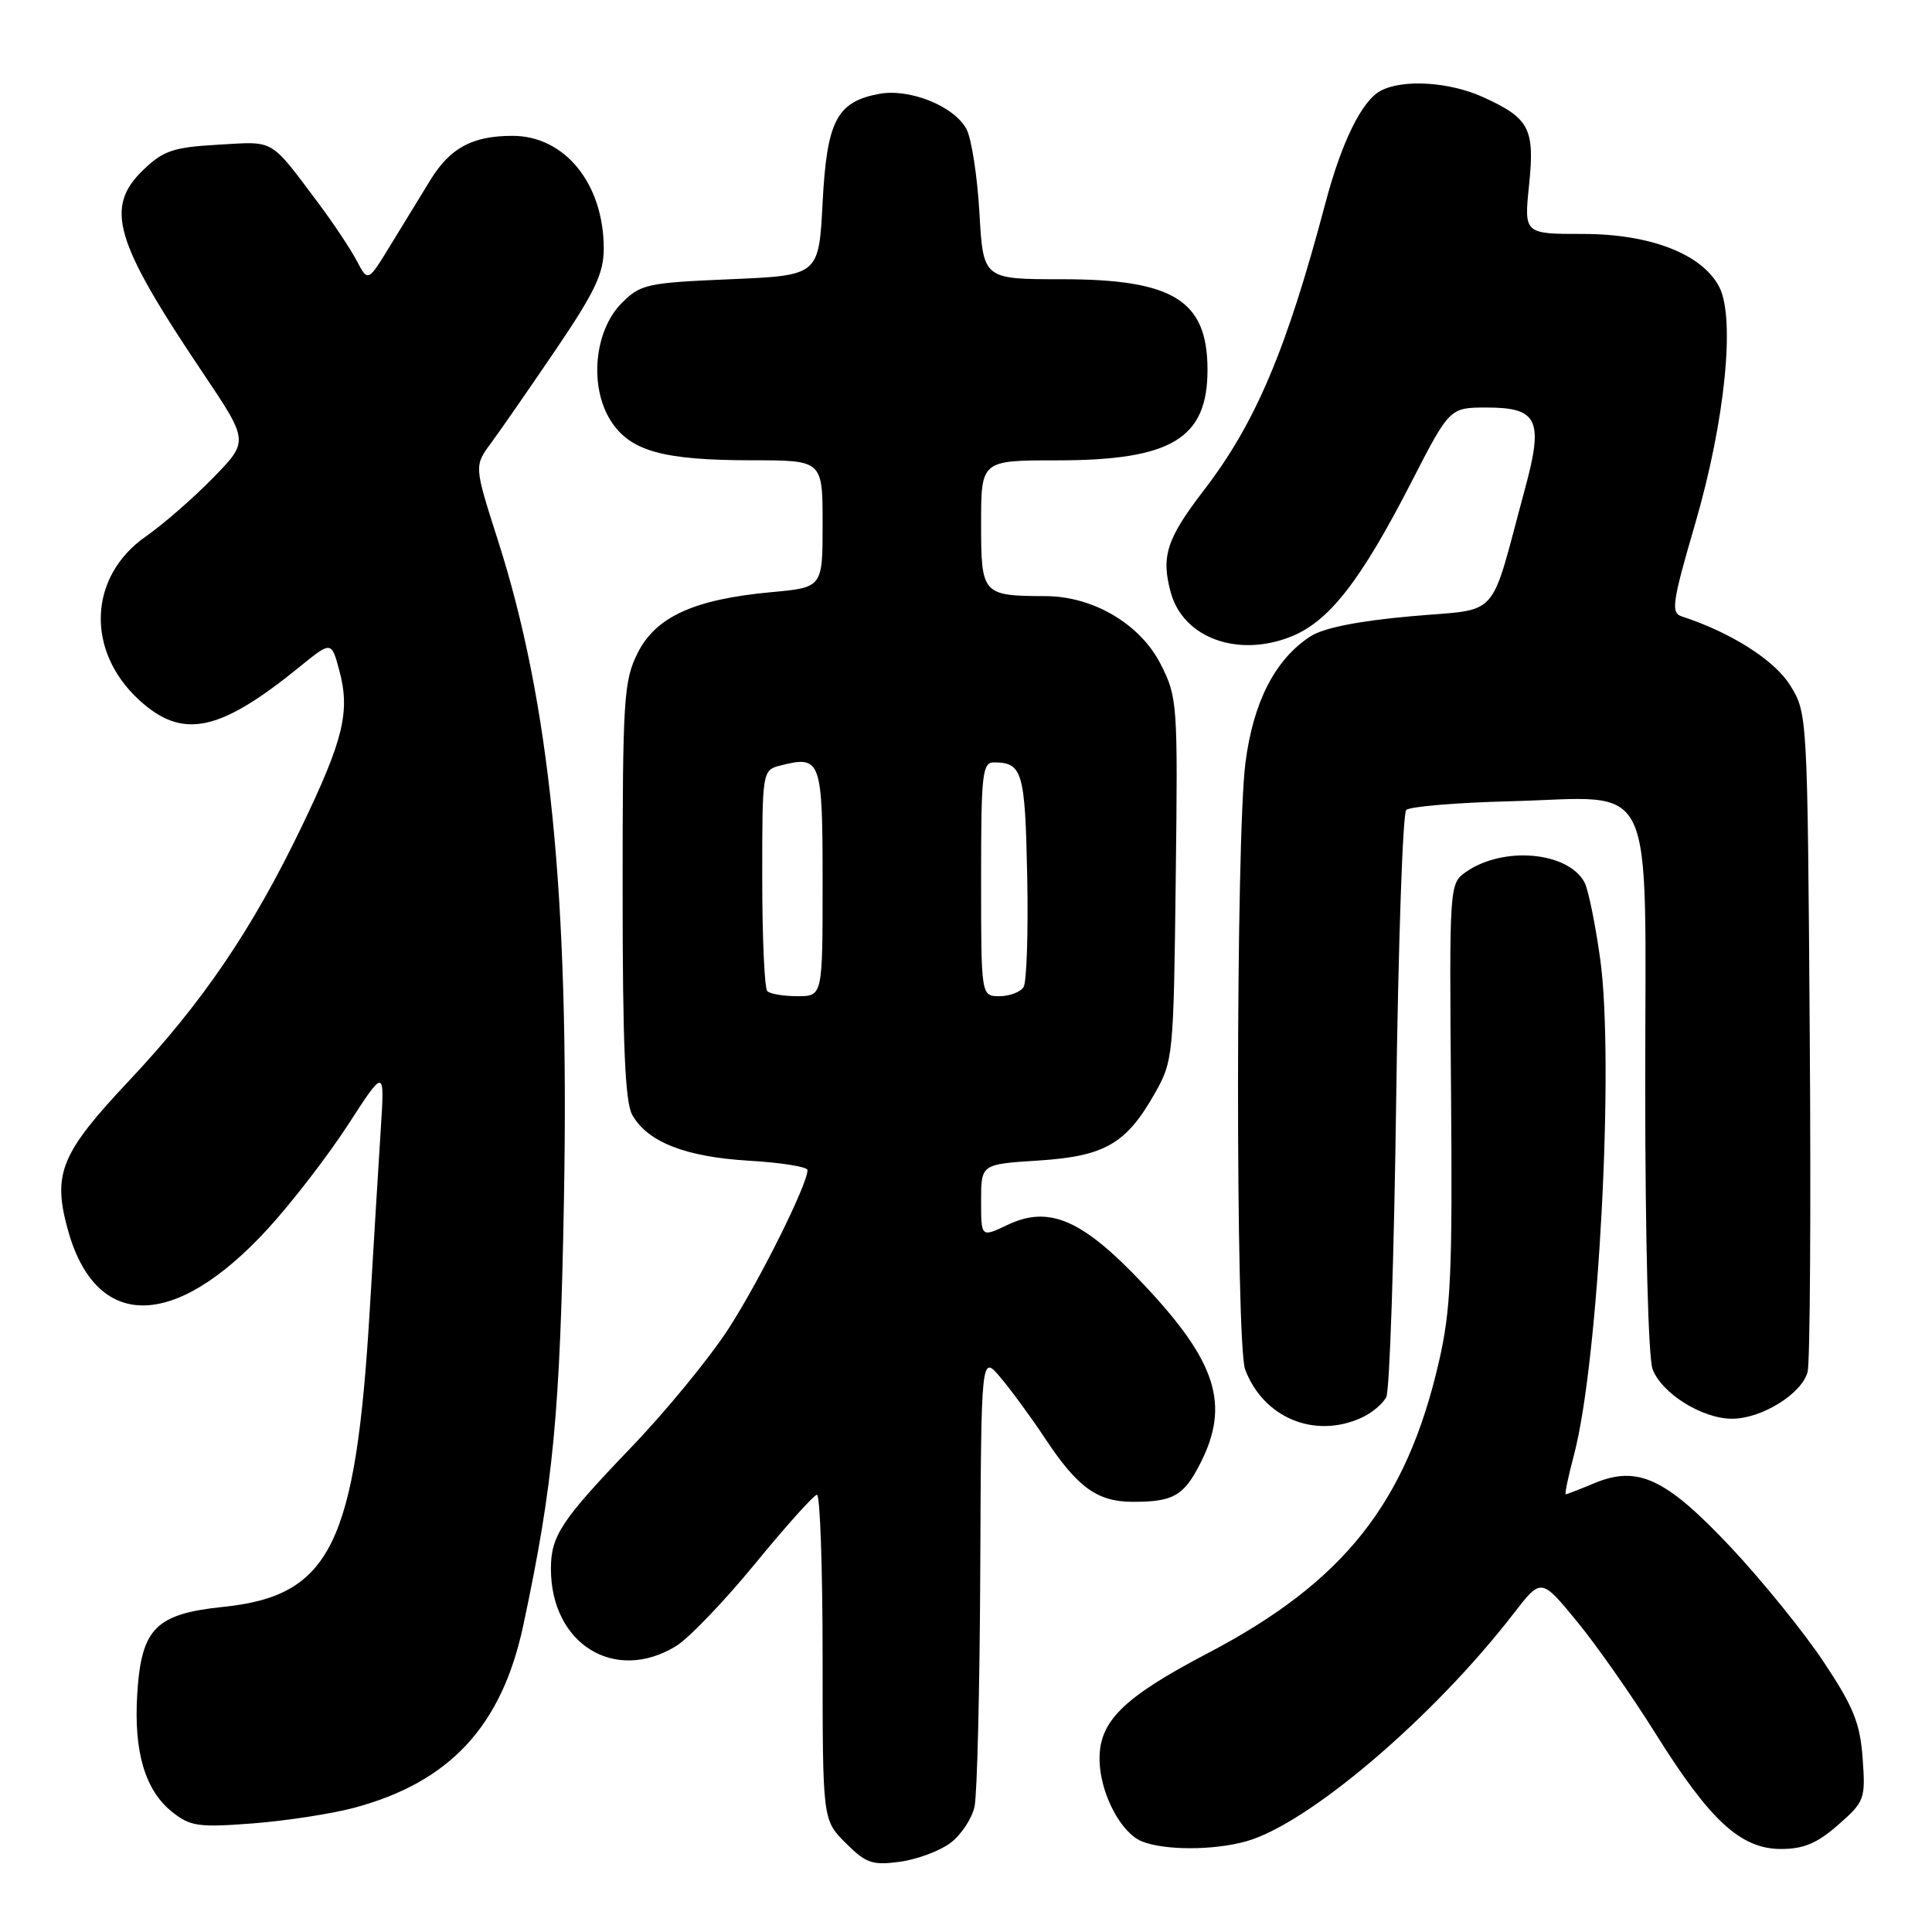 <?xml version="1.0" encoding="UTF-8" standalone="no"?>
<!DOCTYPE svg PUBLIC "-//W3C//DTD SVG 1.1//EN" "http://www.w3.org/Graphics/SVG/1.1/DTD/svg11.dtd" >
<svg xmlns="http://www.w3.org/2000/svg" xmlns:xlink="http://www.w3.org/1999/xlink" version="1.1" viewBox="0 0 256 256">
 <g >
 <path fill="currentColor"
d=" M 125.91 244.22 C 127.34 243.16 128.78 240.99 129.13 239.39 C 129.48 237.80 129.82 223.68 129.89 208.00 C 130.01 179.50 130.01 179.50 132.55 182.50 C 133.95 184.15 136.65 187.83 138.54 190.69 C 142.82 197.13 145.42 199.00 150.14 199.00 C 155.47 199.00 156.85 198.21 159.04 193.92 C 163.02 186.12 161.22 180.45 151.49 170.14 C 143.42 161.58 139.01 159.67 133.47 162.32 C 130.00 163.97 130.00 163.97 130.00 159.12 C 130.00 154.26 130.00 154.26 137.57 153.78 C 146.38 153.21 149.22 151.58 153.00 144.91 C 155.45 140.59 155.51 140.00 155.79 116.50 C 156.08 93.16 156.02 92.38 153.79 88.00 C 151.09 82.69 144.86 79.01 138.54 78.99 C 130.15 78.96 130.00 78.79 130.00 69.38 C 130.00 61.00 130.00 61.00 140.03 61.00 C 155.22 61.00 160.00 58.13 160.00 49.00 C 160.00 39.80 155.49 37.00 140.69 37.00 C 130.28 37.00 130.28 37.00 129.78 28.19 C 129.50 23.34 128.73 18.35 128.06 17.10 C 126.43 14.06 120.52 11.68 116.48 12.44 C 110.87 13.49 109.56 16.02 109.00 26.85 C 108.50 36.50 108.50 36.50 96.77 37.00 C 85.72 37.47 84.88 37.65 82.38 40.16 C 78.75 43.80 78.05 51.16 80.89 55.69 C 83.46 59.77 87.77 60.99 99.75 60.99 C 109.00 61.00 109.00 61.00 109.00 69.42 C 109.00 77.84 109.00 77.84 102.25 78.46 C 92.01 79.40 86.91 81.71 84.50 86.51 C 82.65 90.21 82.50 92.50 82.50 118.00 C 82.50 138.51 82.83 146.07 83.78 147.74 C 85.83 151.34 90.85 153.30 99.25 153.80 C 103.51 154.05 107.00 154.61 107.00 155.04 C 107.00 156.94 100.65 169.70 96.52 176.08 C 94.03 179.93 88.23 187.00 83.63 191.79 C 74.35 201.47 73.00 203.51 73.00 207.87 C 73.00 217.84 81.45 223.07 89.56 218.13 C 91.25 217.10 95.97 212.18 100.06 207.19 C 104.15 202.20 107.84 198.09 108.25 198.06 C 108.66 198.03 109.00 207.71 109.00 219.58 C 109.00 241.15 109.00 241.15 112.05 244.20 C 114.73 246.89 115.59 247.18 119.21 246.70 C 121.48 246.39 124.49 245.28 125.91 244.22 Z  M 165.11 243.99 C 173.35 241.70 189.94 227.57 200.57 213.79 C 204.21 209.08 204.21 209.08 208.91 214.79 C 211.50 217.93 216.20 224.64 219.36 229.69 C 226.59 241.26 230.66 245.00 236.00 245.00 C 238.99 245.00 240.80 244.24 243.57 241.80 C 247.08 238.72 247.20 238.40 246.81 232.99 C 246.47 228.31 245.60 226.16 241.63 220.19 C 239.00 216.24 233.47 209.42 229.35 205.03 C 220.72 195.86 217.02 194.13 211.24 196.54 C 209.32 197.34 207.63 198.00 207.47 198.00 C 207.31 198.00 207.80 195.64 208.57 192.75 C 211.83 180.37 213.93 140.67 212.03 127.04 C 211.38 122.39 210.45 117.84 209.96 116.93 C 207.77 112.84 199.18 112.08 194.23 115.55 C 192.05 117.08 192.04 117.27 192.27 144.79 C 192.47 168.74 192.25 173.58 190.65 180.50 C 186.34 199.18 178.05 209.62 160.07 219.04 C 148.73 224.98 145.55 228.14 145.70 233.35 C 145.82 237.73 148.54 242.87 151.30 243.99 C 154.30 245.20 160.75 245.20 165.11 243.99 Z  M 46.90 239.55 C 59.60 236.15 66.48 228.74 69.33 215.40 C 73.33 196.65 74.22 187.36 74.73 158.74 C 75.44 118.69 72.87 93.09 65.95 71.51 C 62.82 61.73 62.82 61.73 65.09 58.67 C 66.34 56.98 70.20 51.40 73.68 46.28 C 78.84 38.66 80.00 36.21 80.00 32.94 C 80.00 24.36 74.85 18.00 67.91 18.00 C 62.60 18.00 59.65 19.59 57.03 23.85 C 55.80 25.86 53.43 29.72 51.77 32.44 C 48.76 37.38 48.76 37.38 47.29 34.59 C 46.48 33.05 44.26 29.70 42.35 27.14 C 35.67 18.23 36.53 18.74 28.95 19.17 C 22.99 19.51 21.66 19.95 19.03 22.47 C 13.81 27.47 15.11 31.90 26.93 49.48 C 32.97 58.47 32.97 58.47 28.23 63.32 C 25.63 65.99 21.62 69.48 19.33 71.08 C 11.73 76.37 11.32 86.22 18.43 92.75 C 24.17 98.02 29.05 97.02 39.70 88.36 C 43.91 84.94 43.91 84.94 44.96 88.84 C 46.42 94.26 45.52 98.00 39.99 109.50 C 33.44 123.13 26.82 132.88 17.09 143.21 C 8.11 152.76 6.97 155.47 8.93 162.74 C 12.60 176.37 23.06 176.39 35.52 162.79 C 38.69 159.33 43.46 153.13 46.13 149.02 C 50.97 141.54 50.97 141.54 50.46 149.52 C 50.18 153.91 49.52 164.70 49.00 173.50 C 47.14 204.70 43.82 211.45 29.58 212.92 C 20.64 213.85 18.74 215.76 18.19 224.38 C 17.70 232.10 19.21 237.22 22.82 240.10 C 25.23 242.01 26.31 242.16 33.50 241.61 C 37.90 241.27 43.93 240.34 46.90 239.55 Z  M 180.40 187.86 C 181.77 187.24 183.25 186.00 183.69 185.11 C 184.14 184.23 184.72 166.55 185.00 145.83 C 185.28 125.11 185.87 107.79 186.33 107.33 C 186.79 106.87 193.00 106.35 200.13 106.17 C 219.78 105.67 218.00 101.91 218.00 143.96 C 218.00 164.22 218.41 179.95 218.98 181.43 C 220.20 184.65 225.56 187.99 229.50 187.99 C 233.44 187.99 238.80 184.66 239.52 181.76 C 239.84 180.49 239.97 160.34 239.80 136.98 C 239.50 94.63 239.49 94.49 237.20 90.80 C 235.13 87.47 229.36 83.80 222.85 81.68 C 221.37 81.20 221.57 79.86 224.64 69.32 C 228.58 55.79 229.96 42.12 227.80 38.00 C 225.53 33.66 218.68 31.00 209.76 31.00 C 201.94 31.00 201.94 31.00 202.61 24.52 C 203.38 17.02 202.67 15.67 196.50 12.86 C 192.04 10.84 185.88 10.46 182.94 12.03 C 180.44 13.37 177.75 18.85 175.60 27.00 C 170.47 46.37 166.35 56.09 159.49 65.00 C 154.58 71.39 153.82 73.75 155.14 78.53 C 156.79 84.53 164.03 87.17 171.08 84.35 C 176.11 82.34 180.29 76.98 186.99 63.93 C 192.09 54.00 192.09 54.00 197.01 54.00 C 203.76 54.00 204.54 55.64 202.10 64.65 C 197.25 82.56 199.02 80.56 186.94 81.66 C 179.89 82.29 175.33 83.21 173.61 84.34 C 168.95 87.39 166.07 93.00 165.03 101.05 C 163.74 111.00 163.71 178.10 164.99 181.47 C 167.42 187.88 174.20 190.69 180.40 187.86 Z  M 101.67 131.33 C 101.30 130.97 101.00 124.23 101.00 116.35 C 101.00 102.04 101.00 102.04 103.50 101.41 C 108.79 100.08 109.00 100.69 109.00 116.97 C 109.00 132.00 109.00 132.00 105.67 132.00 C 103.83 132.00 102.03 131.70 101.67 131.33 Z  M 130.00 116.50 C 130.00 102.40 130.16 101.00 131.75 101.02 C 135.48 101.05 135.83 102.28 136.11 116.05 C 136.26 123.49 136.04 130.12 135.63 130.79 C 135.22 131.45 133.78 132.00 132.44 132.00 C 130.00 132.00 130.00 132.00 130.00 116.50 Z "/>
</g>
</svg>